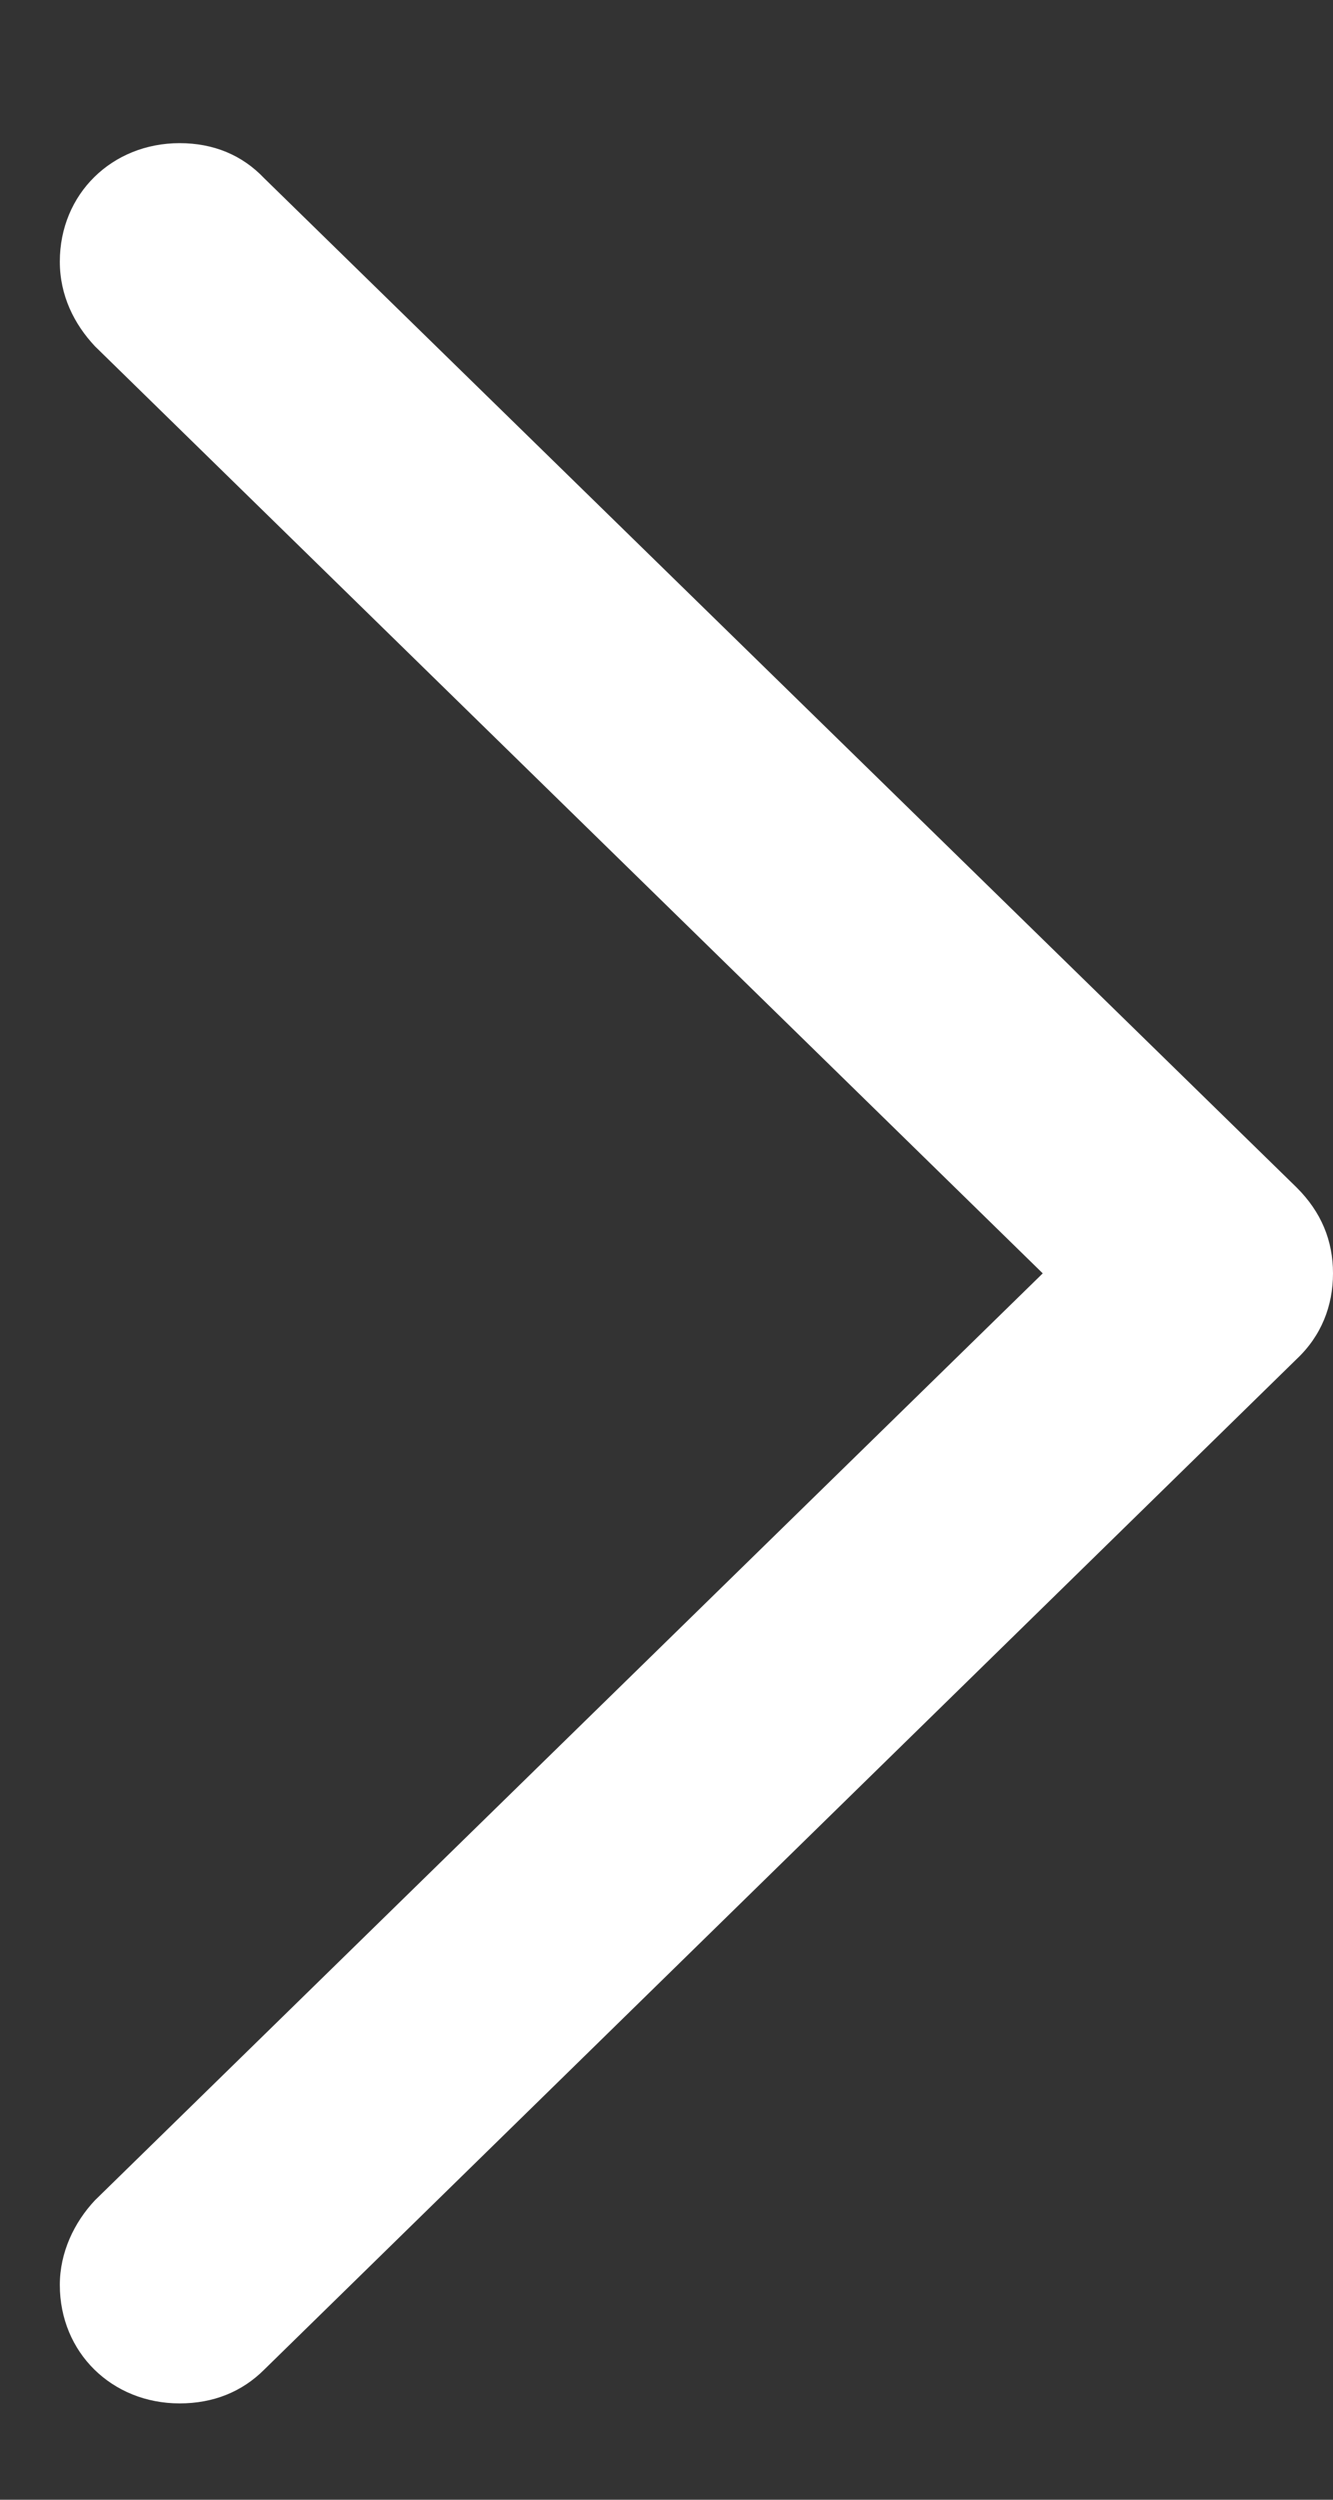 <svg width="8" height="15" viewBox="0 0 8 15" fill="none" xmlns="http://www.w3.org/2000/svg">
<rect x="0" y="0" width="8" height="15" fill="#333333" stroke="none"/>
<path d="M8 7.641C8 7.836 7.93 8.016 7.781 8.156L1.586 14.219C1.453 14.352 1.281 14.422 1.078 14.422C0.672 14.422 0.359 14.117 0.359 13.711C0.359 13.516 0.445 13.336 0.57 13.203L6.258 7.641L0.57 2.078C0.445 1.945 0.359 1.773 0.359 1.57C0.359 1.164 0.672 0.859 1.078 0.859C1.281 0.859 1.453 0.93 1.586 1.07L7.781 7.125C7.93 7.273 8 7.445 8 7.641Z" fill="white"/>
</svg>

